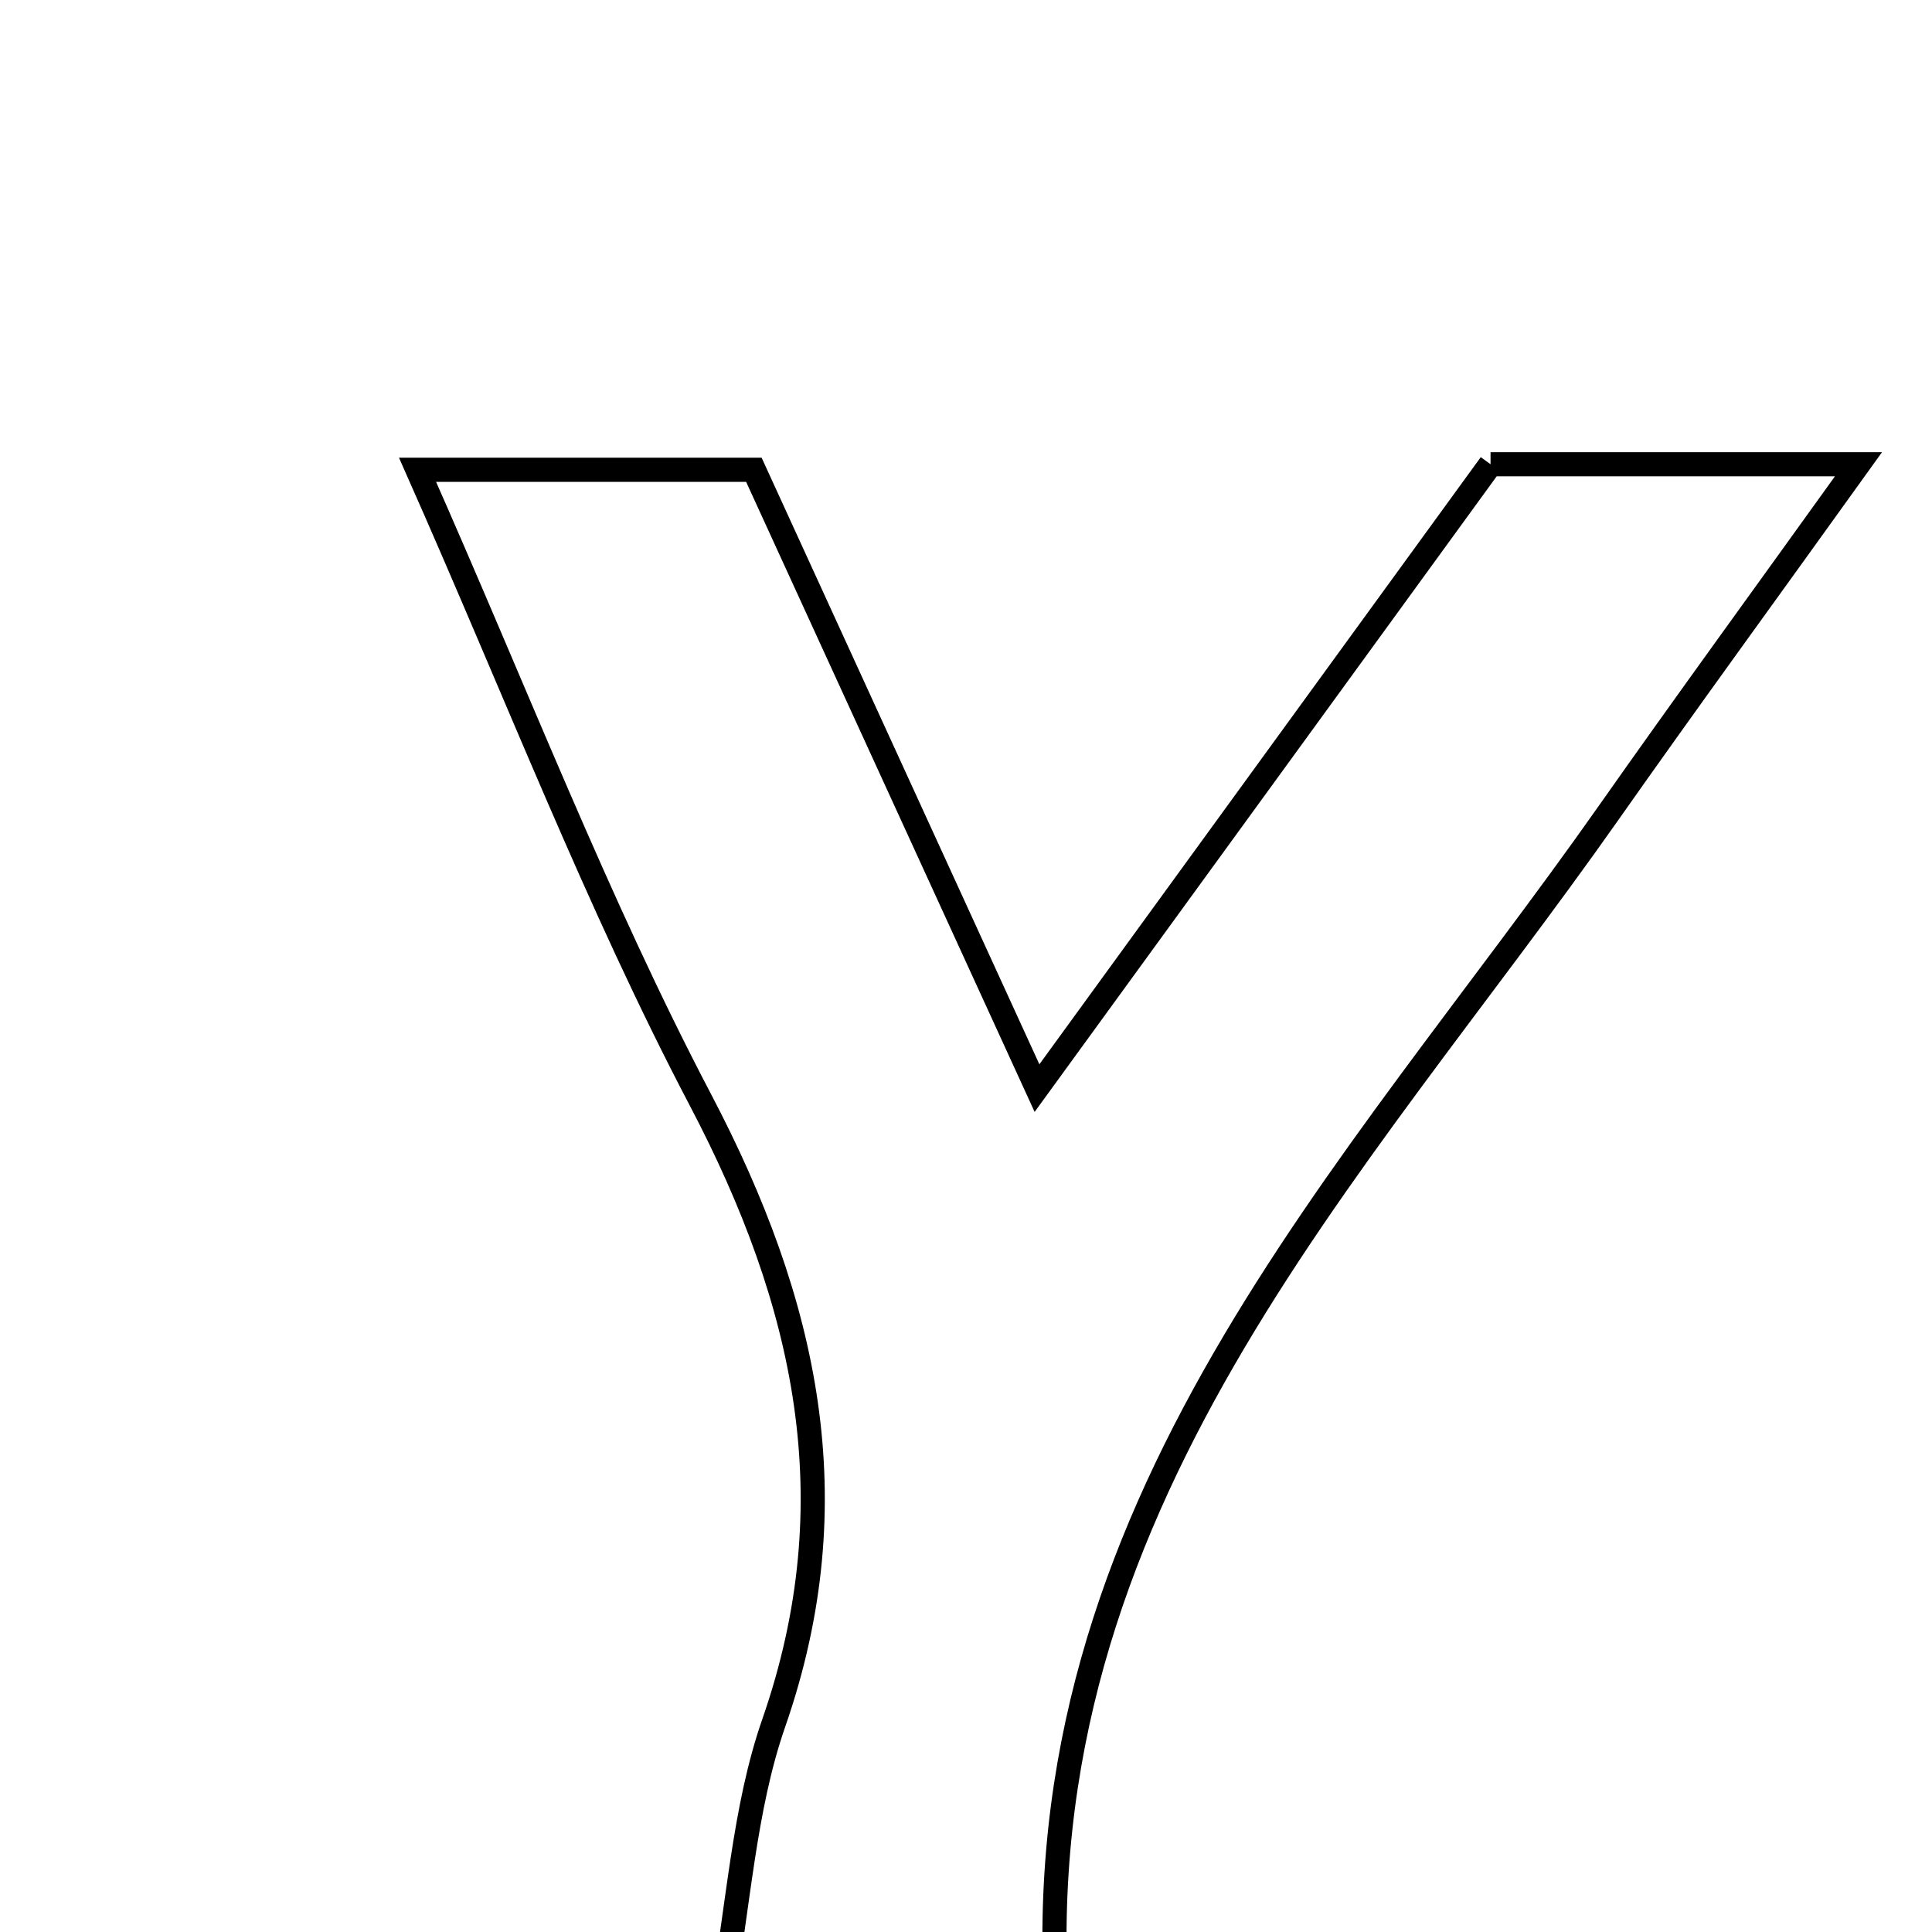<svg xmlns="http://www.w3.org/2000/svg" viewBox="0.0 0.0 24.0 24.0" height="200px" width="200px"><path fill="none" stroke="black" stroke-width=".3" stroke-opacity="1.0"  filling="0" d="M18.516 5.767 C19.859 5.767 21.261 5.767 23.087 5.767 C21.936 7.371 20.946 8.727 19.981 10.1 C16.797 14.628 12.707 18.712 13.129 24.967 C11.523 24.967 10.317 24.967 8.944 24.967 C9.178 23.661 9.238 22.478 9.612 21.403 C10.571 18.645 10.021 16.18 8.703 13.667 C7.417 11.216 6.419 8.613 5.187 5.836 C6.663 5.836 7.934 5.836 9.365 5.836 C10.47 8.25 11.615 10.75 12.882 13.517 C14.871 10.781 16.655 8.327 18.516 5.767"></path></svg>